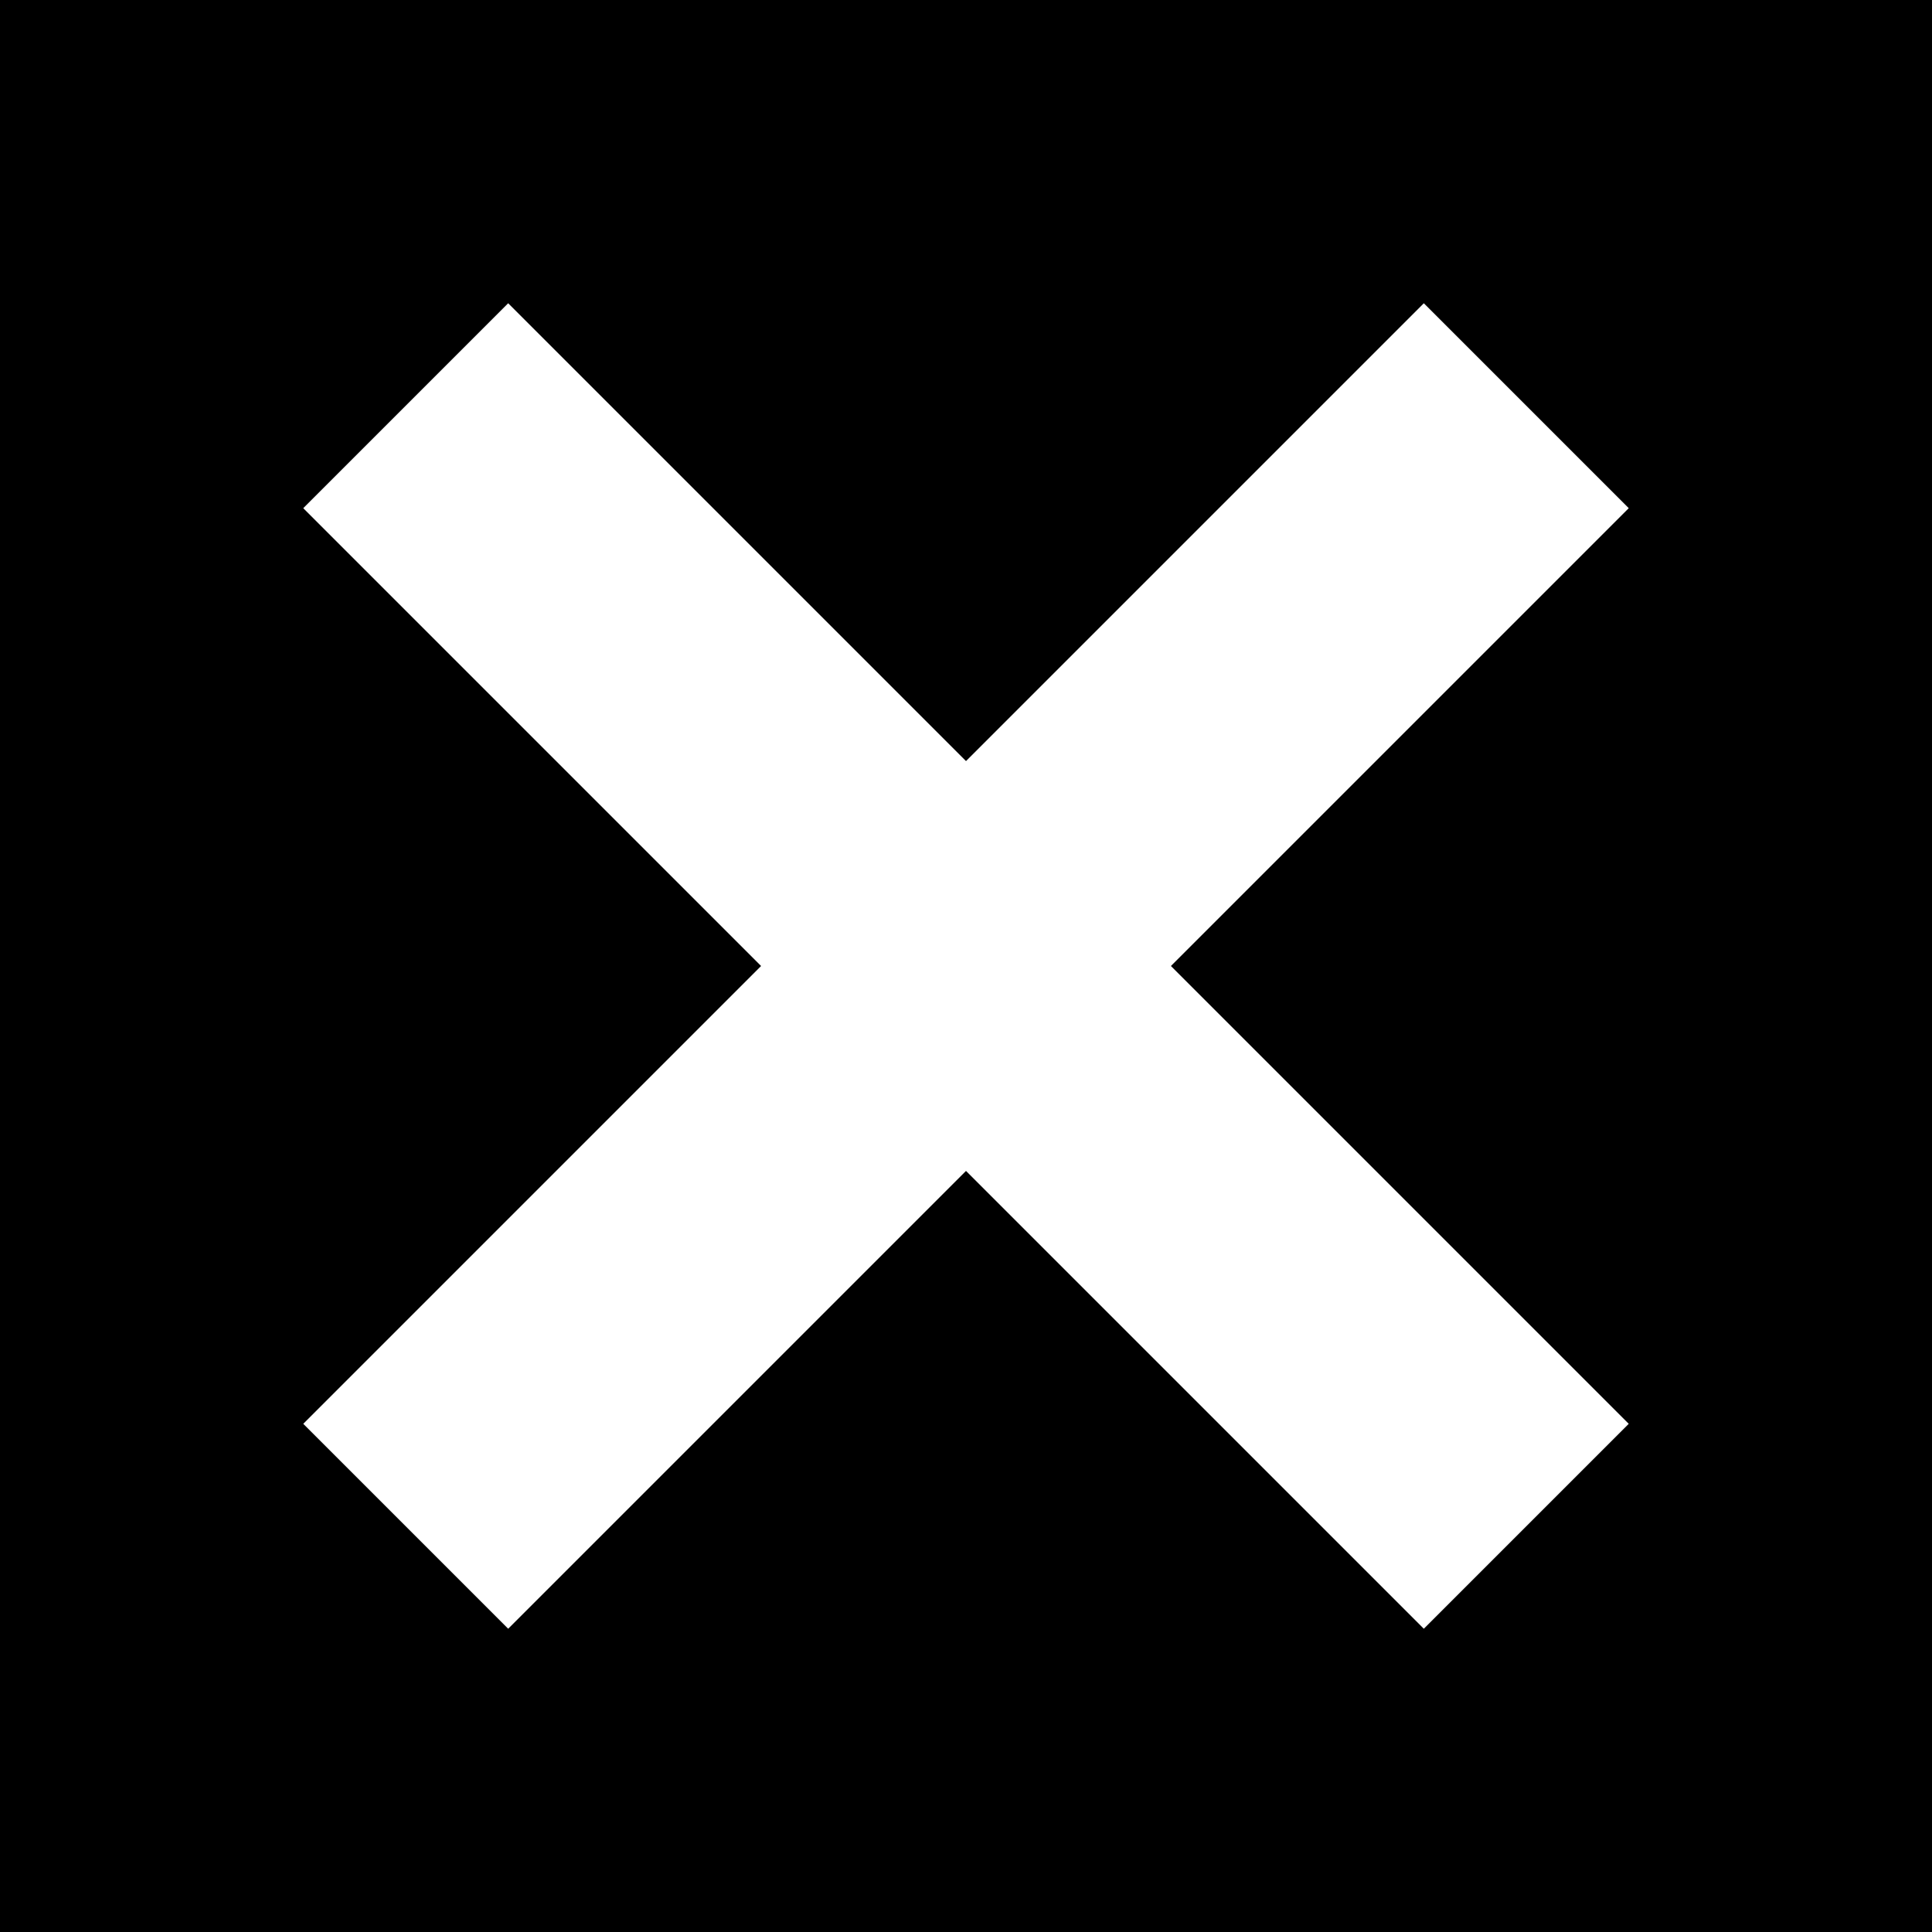<?xml version="1.0" encoding="utf-8"?>
<!-- Generator: Adobe Illustrator 18.0.0, SVG Export Plug-In . SVG Version: 6.00 Build 0)  -->
<!DOCTYPE svg PUBLIC "-//W3C//DTD SVG 1.1//EN" "http://www.w3.org/Graphics/SVG/1.1/DTD/svg11.dtd">
<svg version="1.1" id="Arte" xmlns="http://www.w3.org/2000/svg" xmlns:xlink="http://www.w3.org/1999/xlink" x="0px" y="0px"
	 viewBox="0 0 100 100" enable-background="new 0 0 100 100" xml:space="preserve">
<rect id="Cuadro" width="100" height="100"/>
<g id="X">
	<line fill="none" stroke="#FFFFFF" stroke-width="15" stroke-miterlimit="10" x1="21" y1="21" x2="79" y2="79"/>
	<line fill="none" stroke="#FFFFFF" stroke-width="15" stroke-miterlimit="10" x1="79" y1="21" x2="21" y2="79"/>
</g>
</svg>
